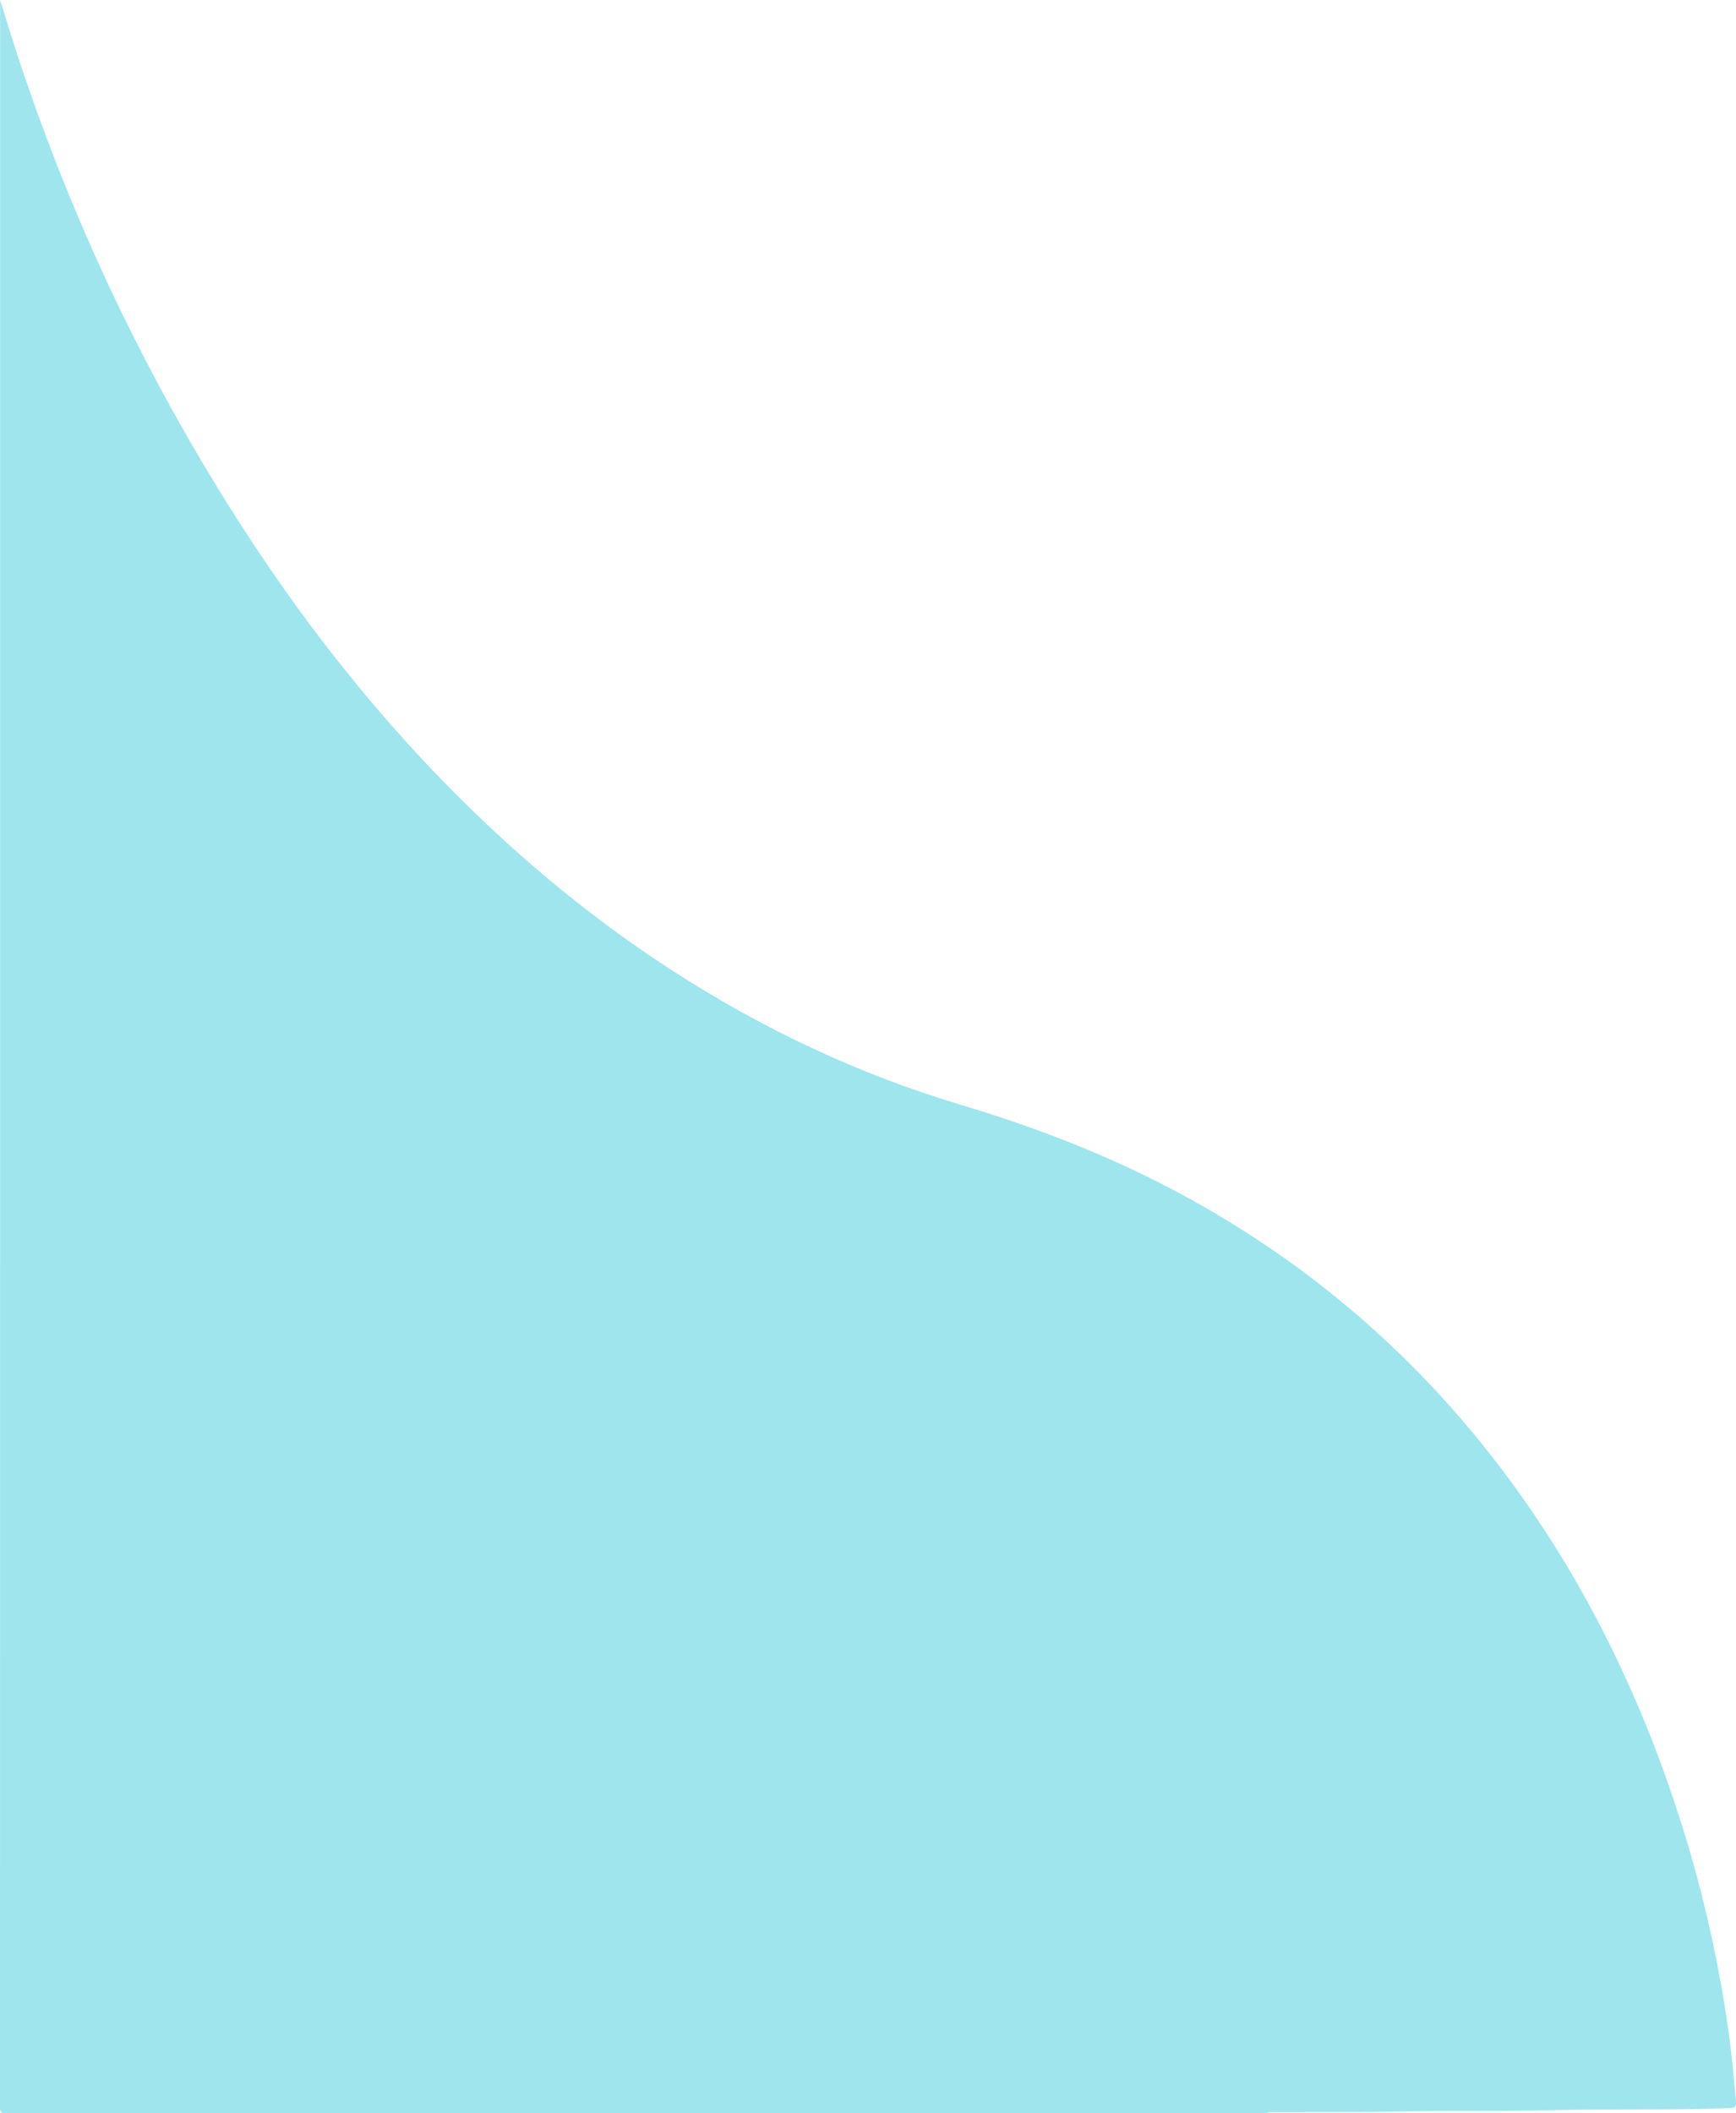 <?xml version="1.0" encoding="utf-8"?>
<!-- Generator: Adobe Illustrator 24.1.0, SVG Export Plug-In . SVG Version: 6.00 Build 0)  -->
<svg version="1.1" id="Capa_1" xmlns="http://www.w3.org/2000/svg" xmlns:xlink="http://www.w3.org/1999/xlink" x="0px" y="0px"
	 viewBox="0 0 1396.29 1699.09" style="enable-background:new 0 0 1396.29 1699.09;" xml:space="preserve">
<style type="text/css">
	.st0{fill:#9FE5ED;}
</style>
<g>
	<path class="st0" d="M1019.09,1699c-338.17,0-676.33-0.01-1014.5,0.09c-3.75,0-4.59-0.84-4.59-4.59
		C0.09,1129.67,0.09,564.84,0.09,0c3.62,11.6,7.14,23.23,10.86,34.79c41.92,130.26,99.08,253.48,171.55,369.53
		c57.43,91.97,123.88,176.76,202.25,251.99c48.35,46.42,100.35,88.19,156.69,124.53c72.14,46.55,149.07,82.9,231.36,107.52
		c62.47,18.69,122.88,42.21,180.21,73.44c92.48,50.39,171.94,116.43,238.18,198.3c66.32,81.98,115.1,173.67,150.07,272.89
		c23.45,66.53,40.09,134.76,49.6,204.67c2.22,16.33,3.66,32.77,5.19,49.19c0.74,7.93,0.16,8.23-7.6,8.36
		c-10.49,0.18-20.98,0.53-31.48,0.68c-37.16,0.54-74.32-0.01-111.48,0.88c-40.48,0.96-80.98,0.17-121.47,1.03
		c-32.49,0.69-64.99,0.36-97.49,0.5C1024.03,1698.32,1021.5,1698.12,1019.09,1699z"/>
</g>
</svg>
